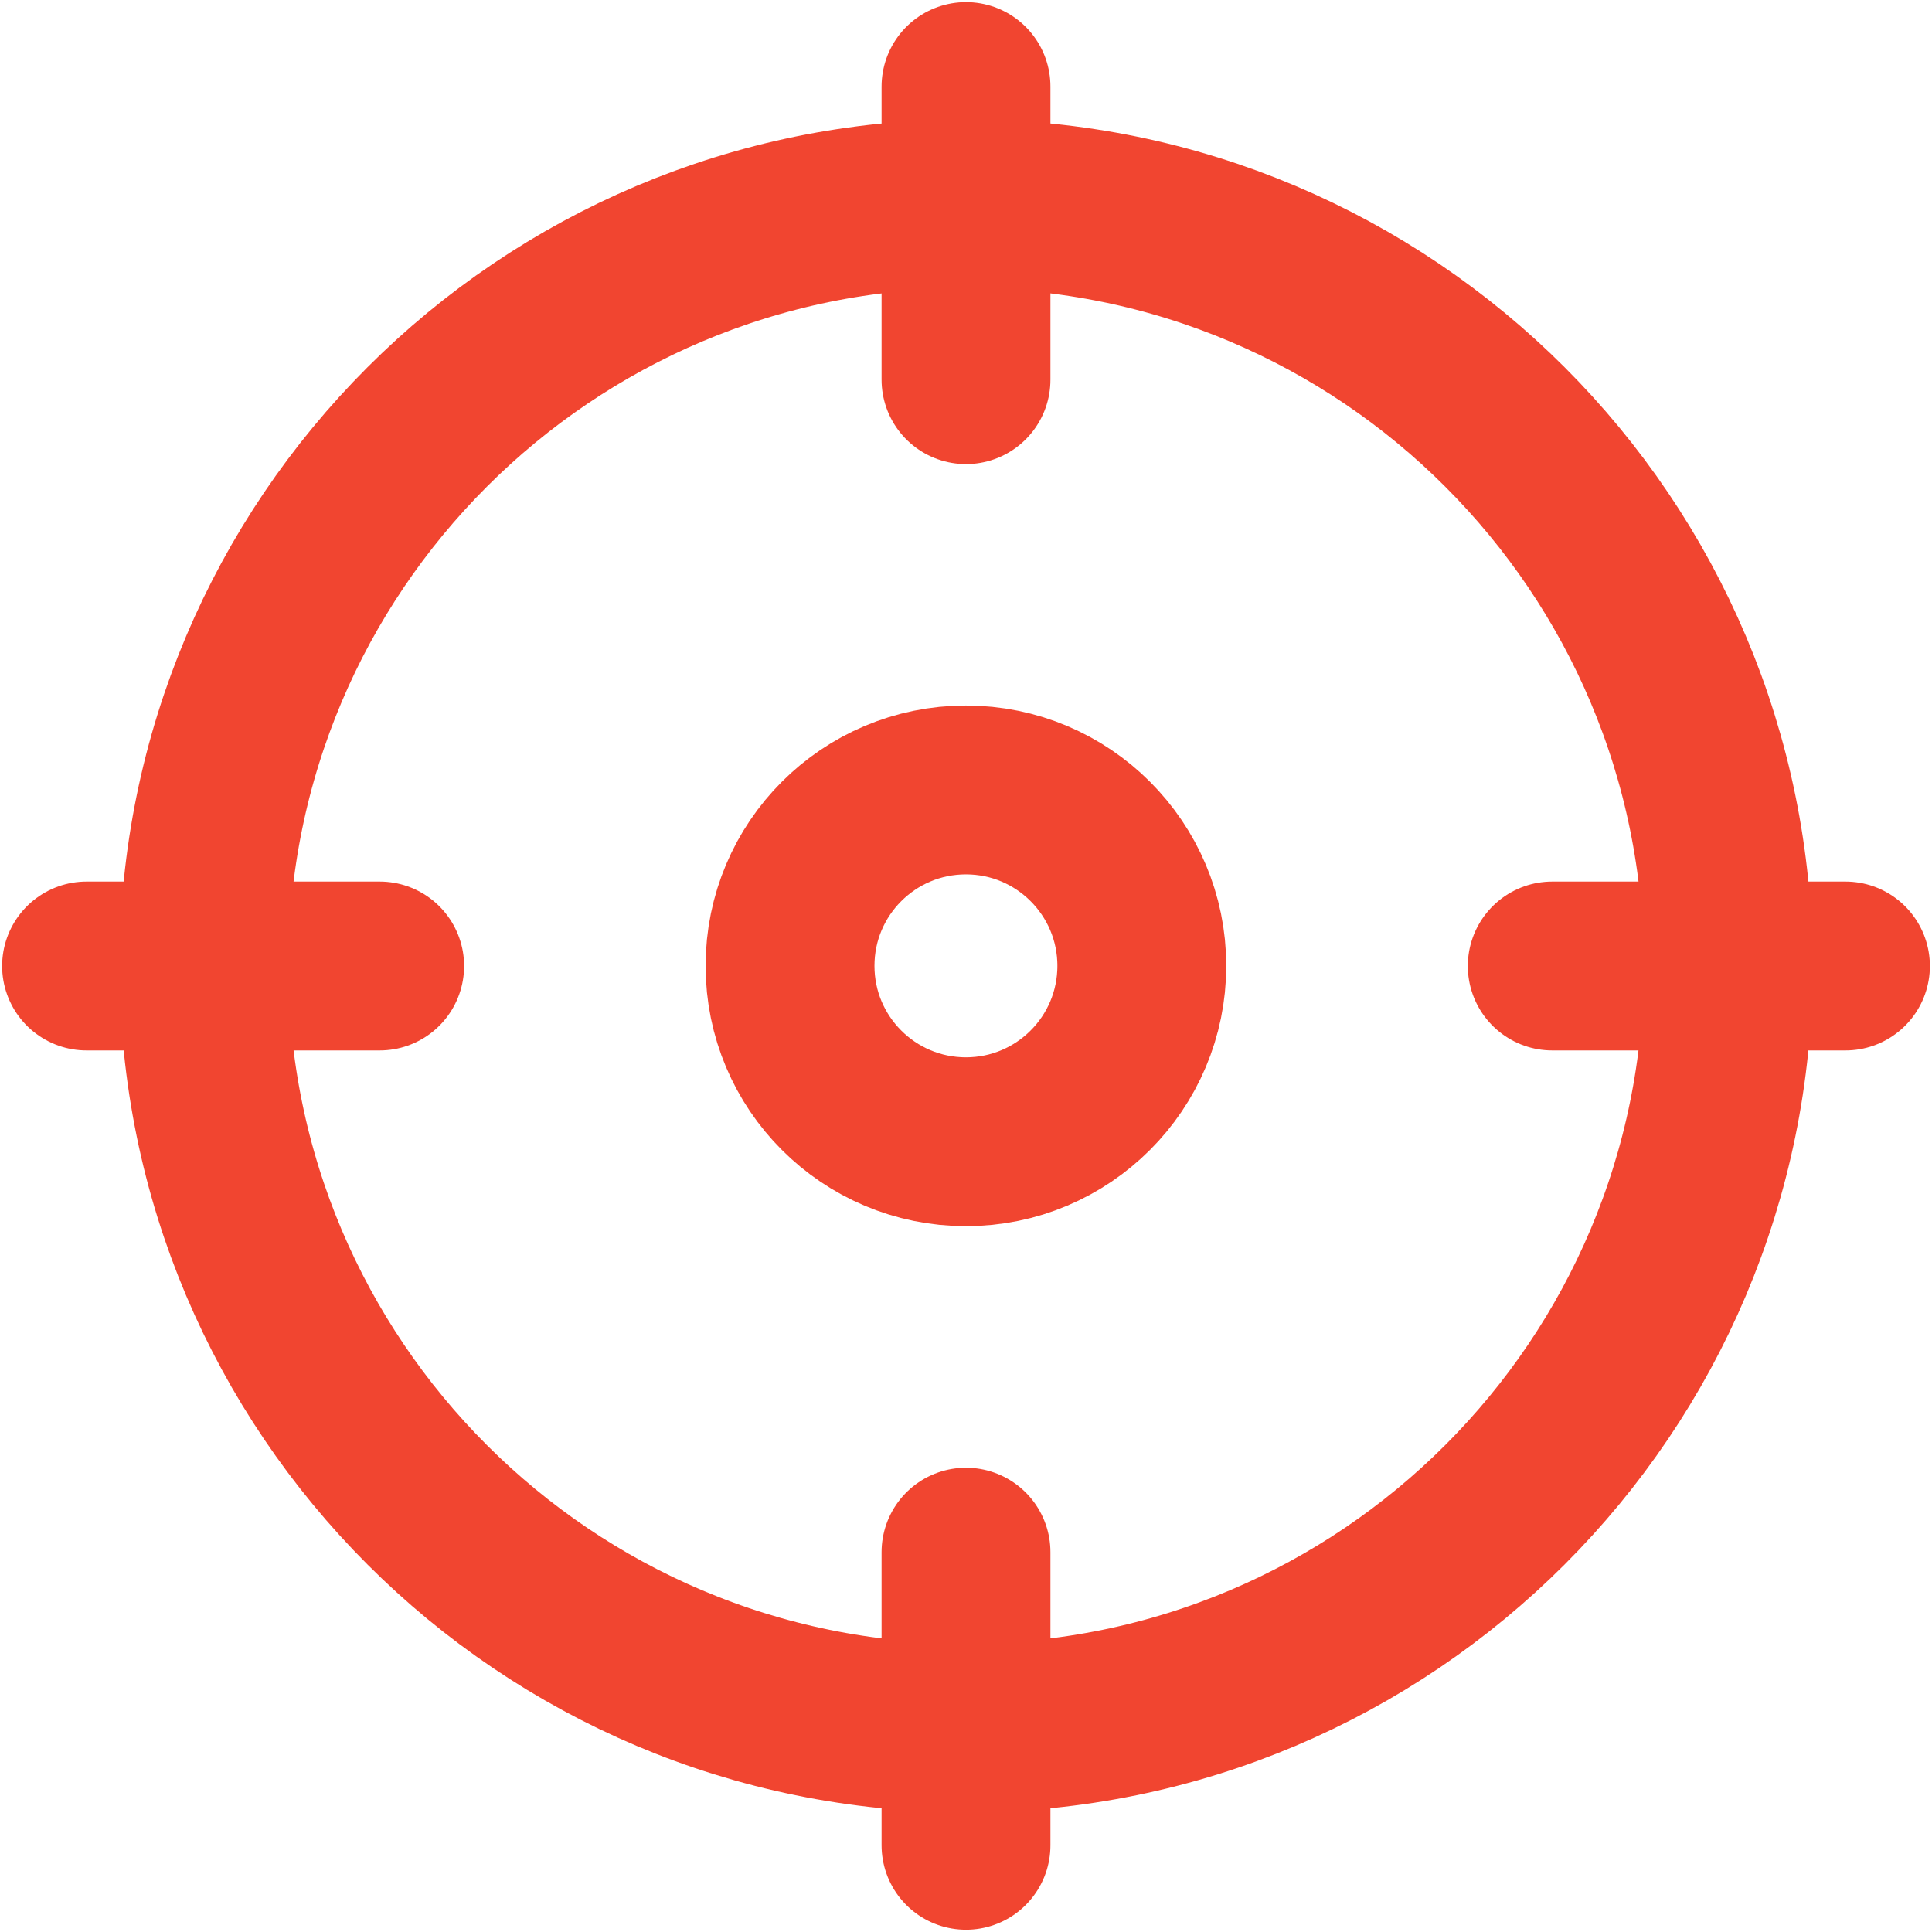 <svg width="25" height="25" viewBox="0 0 25 25" fill="none" xmlns="http://www.w3.org/2000/svg">
<path fill-rule="evenodd" clip-rule="evenodd" d="M12.501 2.637C17.947 2.637 22.362 7.052 22.362 12.498C22.362 17.945 17.947 22.36 12.501 22.36C7.054 22.36 2.639 17.945 2.639 12.498C2.639 7.052 7.054 2.637 12.501 2.637Z" stroke="#F14530" stroke-width="2.185" stroke-linecap="round" stroke-linejoin="round"/>
<path d="M12.5 1.12V4.913" stroke="#F14530" stroke-width="2.185" stroke-linecap="round" stroke-linejoin="round"/>
<path d="M23.88 12.5H20.086" stroke="#F14530" stroke-width="2.185" stroke-linecap="round" stroke-linejoin="round"/>
<path d="M12.5 23.878V20.085" stroke="#F14530" stroke-width="2.185" stroke-linecap="round" stroke-linejoin="round"/>
<path d="M1.12 12.5H4.913" stroke="#F14530" stroke-width="2.185" stroke-linecap="round" stroke-linejoin="round"/>
<path fill-rule="evenodd" clip-rule="evenodd" d="M12.499 10.222C13.756 10.222 14.775 11.241 14.775 12.498C14.775 13.755 13.756 14.774 12.499 14.774C11.242 14.774 10.223 13.755 10.223 12.498C10.223 11.241 11.242 10.222 12.499 10.222Z" stroke="#F14530" stroke-width="2.185" stroke-linecap="round" stroke-linejoin="round"/>
</svg>
